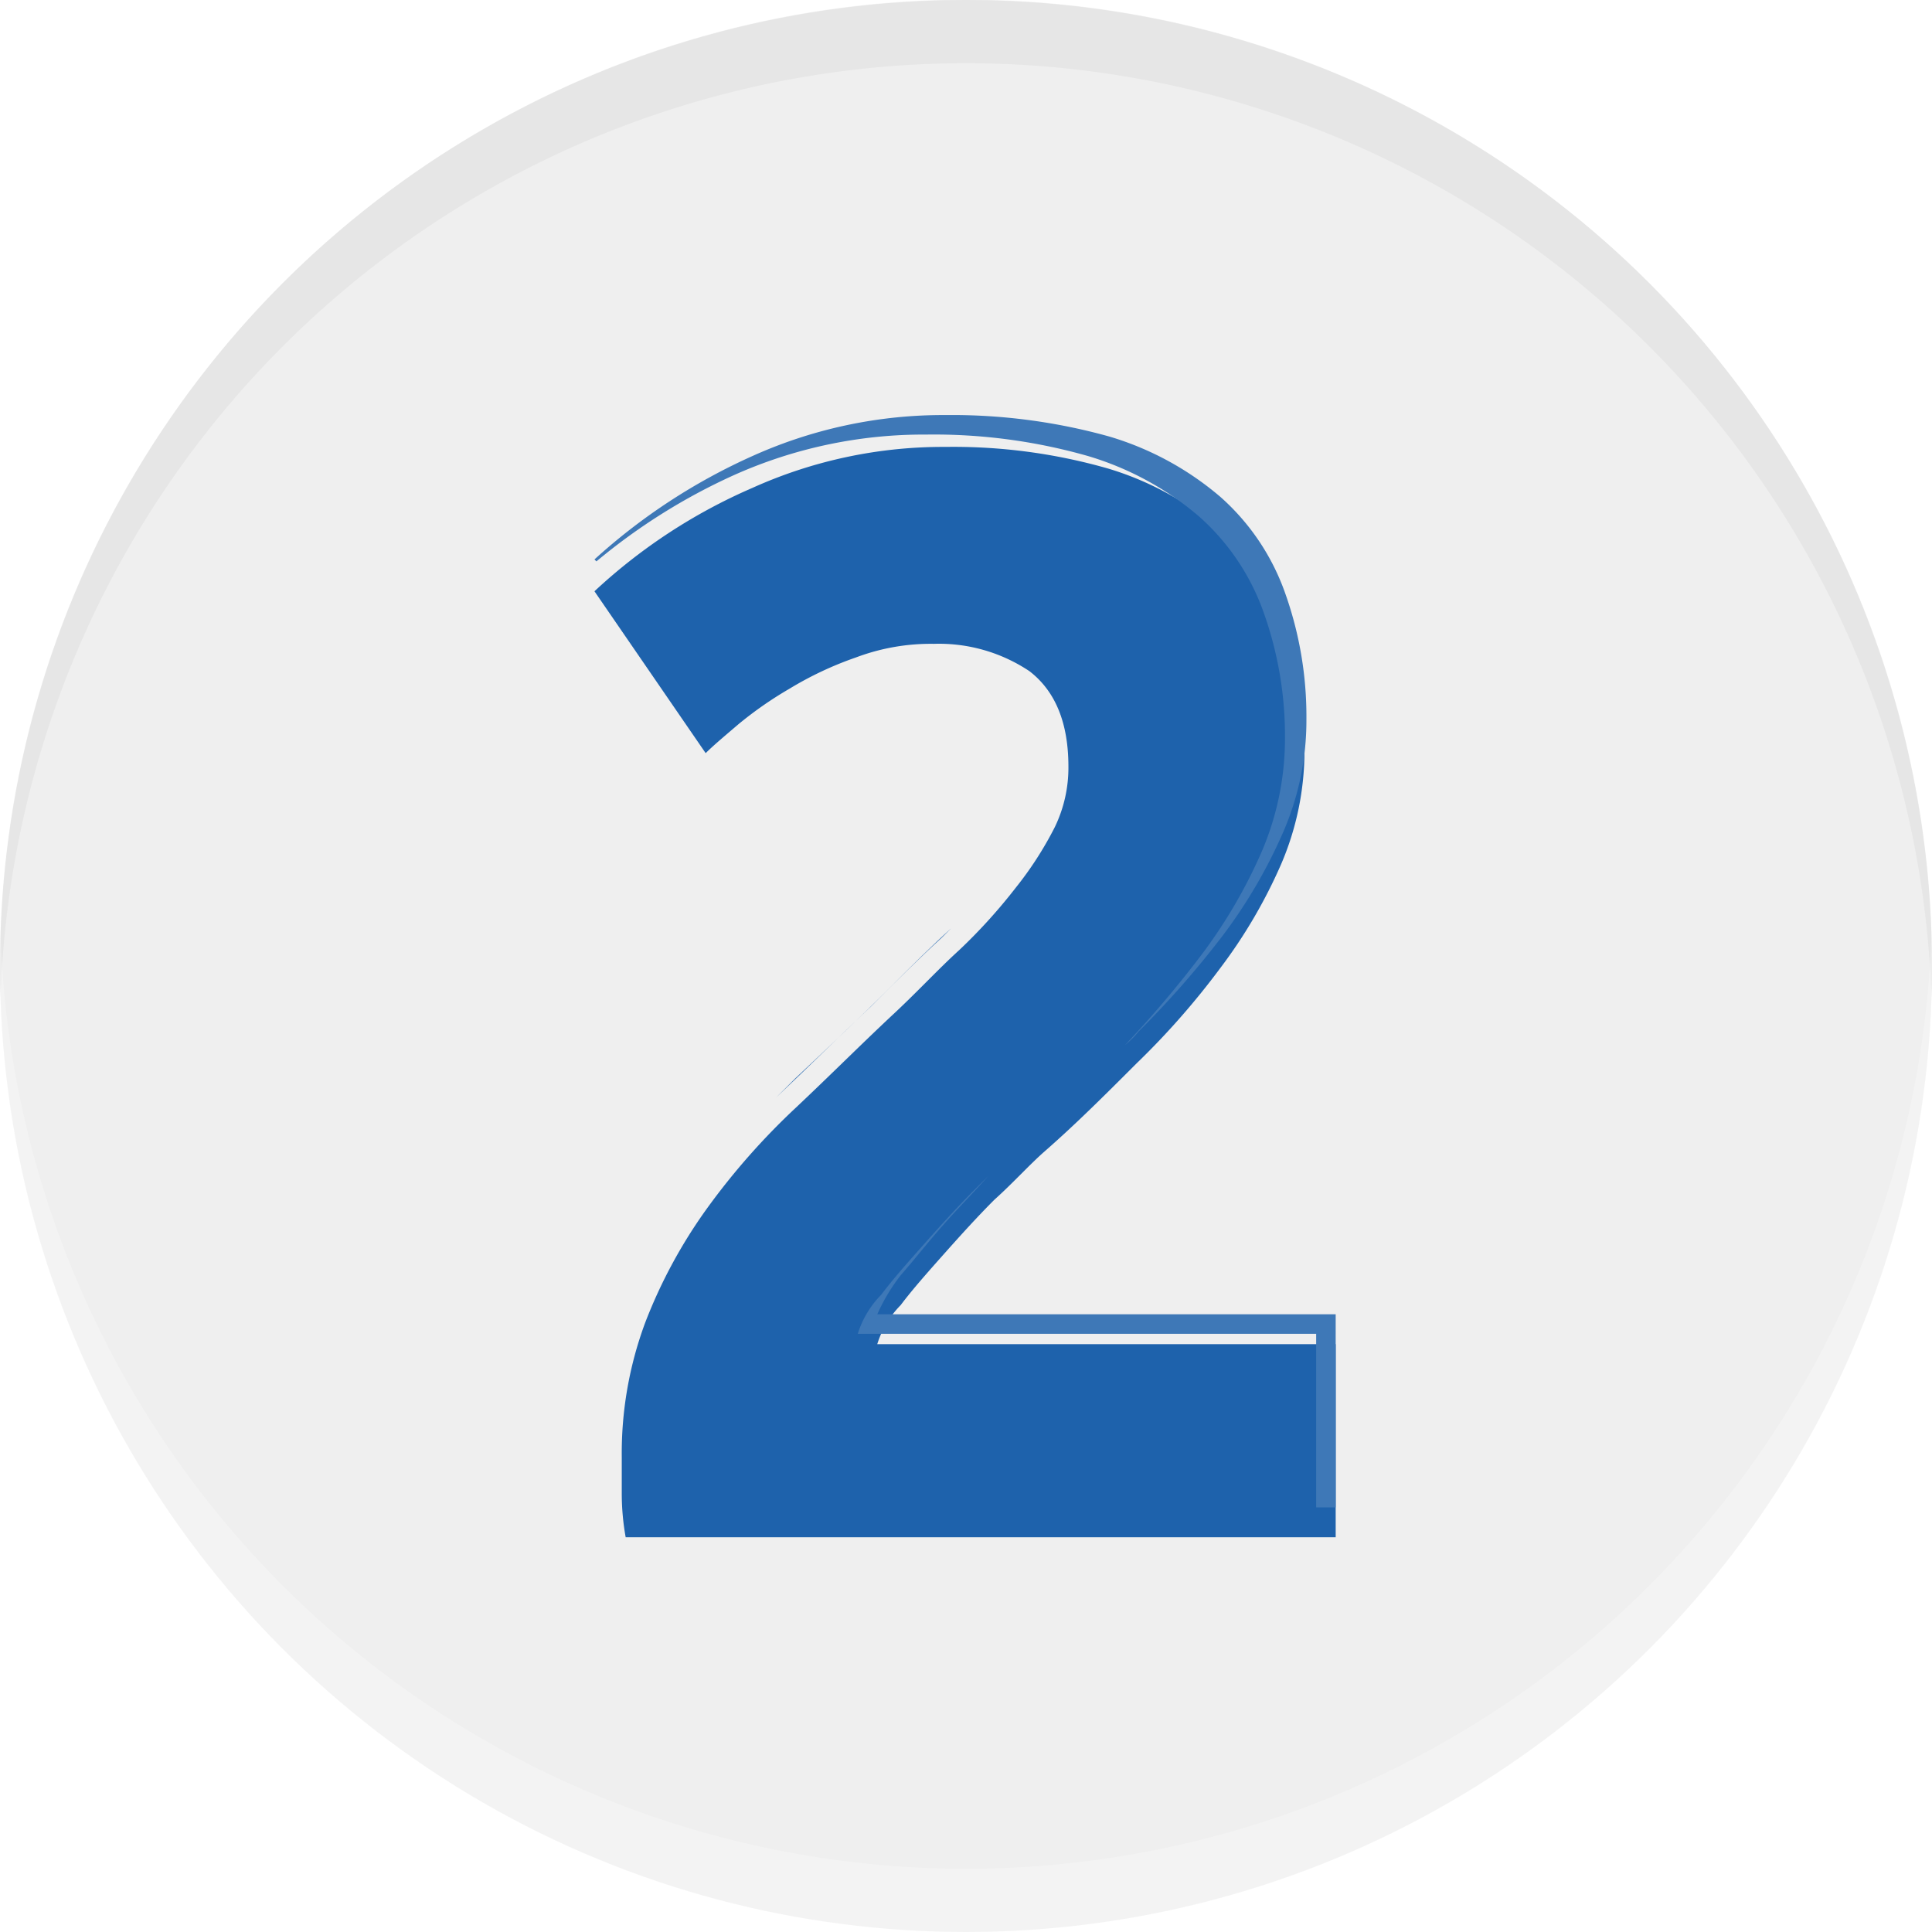 <svg xmlns="http://www.w3.org/2000/svg" xmlns:xlink="http://www.w3.org/1999/xlink" viewBox="0 0 182 182">
  <defs>
    <style>
      .cls-1 {
        fill: #efefef;
      }

      .cls-2 {
        opacity: 0.04;
      }

      .cls-3 {
        fill: #fff;
        opacity: 0.27;
      }

      .cls-4 {
        fill: #1e62ac;
      }

      .cls-5 {
        fill: #3e78b7;
      }

      .cls-6 {
        filter: url(#Path_62);
      }
    </style>
    <filter id="Path_62" x="47" y="33.1" width="87.825" height="120.717" filterUnits="userSpaceOnUse">
      <feOffset dy="3" input="SourceAlpha"/>
      <feGaussianBlur stdDeviation="3" result="blur"/>
      <feFlood flood-opacity="0.271"/>
      <feComposite operator="in" in2="blur"/>
      <feComposite in="SourceGraphic"/>
    </filter>
  </defs>
  <g id="img_2" transform="translate(-549 -2630)">
    <g id="Group_188" data-name="Group 188" transform="translate(338)">
      <circle id="Ellipse_6" data-name="Ellipse 6" class="cls-1" cx="91" cy="91" r="91" transform="translate(211 2630)"/>
      <path id="Subtraction_1" data-name="Subtraction 1" class="cls-2" d="M.049,94h0C.016,92.982,0,91.973,0,91A90.575,90.575,0,0,1,15.541,40.121,91.266,91.266,0,0,1,55.579,7.151a90.88,90.88,0,0,1,86.3,8.39,91.266,91.266,0,0,1,32.97,40.037A90.431,90.431,0,0,1,182,91c0,.985-.016,1.984-.048,2.969A91,91,0,0,0,.049,94Z" transform="translate(211 2630)"/>
      <path id="Subtraction_2" data-name="Subtraction 2" class="cls-3" d="M.049,94h0C.016,92.982,0,91.973,0,91A90.575,90.575,0,0,1,15.541,40.121,91.266,91.266,0,0,1,55.579,7.151a90.88,90.88,0,0,1,86.3,8.39,91.266,91.266,0,0,1,32.97,40.037A90.431,90.431,0,0,1,182,91c0,.985-.016,1.984-.048,2.969A91,91,0,0,0,.049,94Z" transform="translate(393 2812) rotate(180)"/>
    </g>
    <g id="Group_63" data-name="Group 63" transform="translate(605 2669.1)">
      <g id="Group_61" data-name="Group 61" transform="translate(0 0)">
        <g class="cls-6" transform="matrix(1, 0, 0, 1, -56, -39.1)">
          <path id="Path_62-2" data-name="Path 62" class="cls-4" d="M66.885,28.665A27.011,27.011,0,0,1,64.68,39.323a48.045,48.045,0,0,1-5.7,9.739,72.955,72.955,0,0,1-7.9,9c-2.94,2.94-5.7,5.7-8.636,8.269-1.47,1.286-2.94,2.94-4.778,4.594-1.654,1.654-3.308,3.491-4.778,5.145s-2.94,3.308-4.043,4.778a9.078,9.078,0,0,0-2.205,3.675H69.825v18.191H2.94a23.4,23.4,0,0,1-.368-4.043V95.183A35.337,35.337,0,0,1,4.778,82.5a47.567,47.567,0,0,1,5.88-10.841,65.688,65.688,0,0,1,8.269-9.371c3.124-2.94,6.064-5.88,9-8.636,2.389-2.205,4.41-4.41,6.431-6.248a51.4,51.4,0,0,0,5.329-5.88,33.119,33.119,0,0,0,3.675-5.7,12.844,12.844,0,0,0,1.286-5.7c0-4.226-1.286-7.166-3.675-9a15.347,15.347,0,0,0-9-2.573,19.989,19.989,0,0,0-7.35,1.286,32.578,32.578,0,0,0-6.248,2.94A35.8,35.8,0,0,0,13.6,26.093c-1.286,1.1-2.389,2.021-3.124,2.756L0,13.6A52.188,52.188,0,0,1,14.884,3.859,43.687,43.687,0,0,1,33.075,0,52.877,52.877,0,0,1,48.326,2.021,28.607,28.607,0,0,1,58.8,7.718a21.747,21.747,0,0,1,6.064,9A34.613,34.613,0,0,1,66.885,28.665Z" transform="translate(56 39.1)"/>
        </g>
      </g>
      <g id="Group_62" data-name="Group 62" transform="translate(0 0)">
        <path id="Path_63" data-name="Path 63" class="cls-5" d="M13.046,5.7A43.687,43.687,0,0,1,31.238,1.838,52.877,52.877,0,0,1,46.489,3.859a28.607,28.607,0,0,1,10.474,5.7,21.747,21.747,0,0,1,6.064,9A34.613,34.613,0,0,1,65.048,30.5,27.011,27.011,0,0,1,62.843,41.16a48.046,48.046,0,0,1-5.7,9.739,102.624,102.624,0,0,1-7.166,8.453,8.489,8.489,0,0,0,1.286-1.286,89.4,89.4,0,0,0,7.9-9,48.046,48.046,0,0,0,5.7-9.739,26.362,26.362,0,0,0,2.205-10.658,34.614,34.614,0,0,0-2.021-11.944,21.747,21.747,0,0,0-6.064-9,28.607,28.607,0,0,0-10.474-5.7A55.155,55.155,0,0,0,33.075,0,43.687,43.687,0,0,0,14.884,3.859,56.384,56.384,0,0,0,0,13.6l.184.184A56.611,56.611,0,0,1,13.046,5.7Z" transform="translate(0 0)"/>
        <path id="Path_64" data-name="Path 64" class="cls-5" d="M15.338,52.046a17.339,17.339,0,0,1,2.205-3.675c1.286-1.47,2.573-3.124,4.043-4.778,1.286-1.47,2.756-2.94,4.226-4.594l-1.286,1.286c-1.654,1.654-3.308,3.491-4.778,5.145s-2.94,3.308-4.043,4.778A9.078,9.078,0,0,0,13.5,53.884H56.681V70.238h1.838V52.046Z" transform="translate(11.306 32.663)"/>
        <path id="Path_65" data-name="Path 65" class="cls-5" d="M25.17,27.219l.919-.919c-1.838,1.654-3.675,3.491-5.7,5.513-2.94,2.94-6.064,5.88-9,8.636L9,42.838l.551-.551c3.124-2.94,6.064-5.88,9-8.636C20.944,31.261,23.149,29.056,25.17,27.219Z" transform="translate(7.538 22.026)"/>
      </g>
    </g>
  </g>
</svg>
